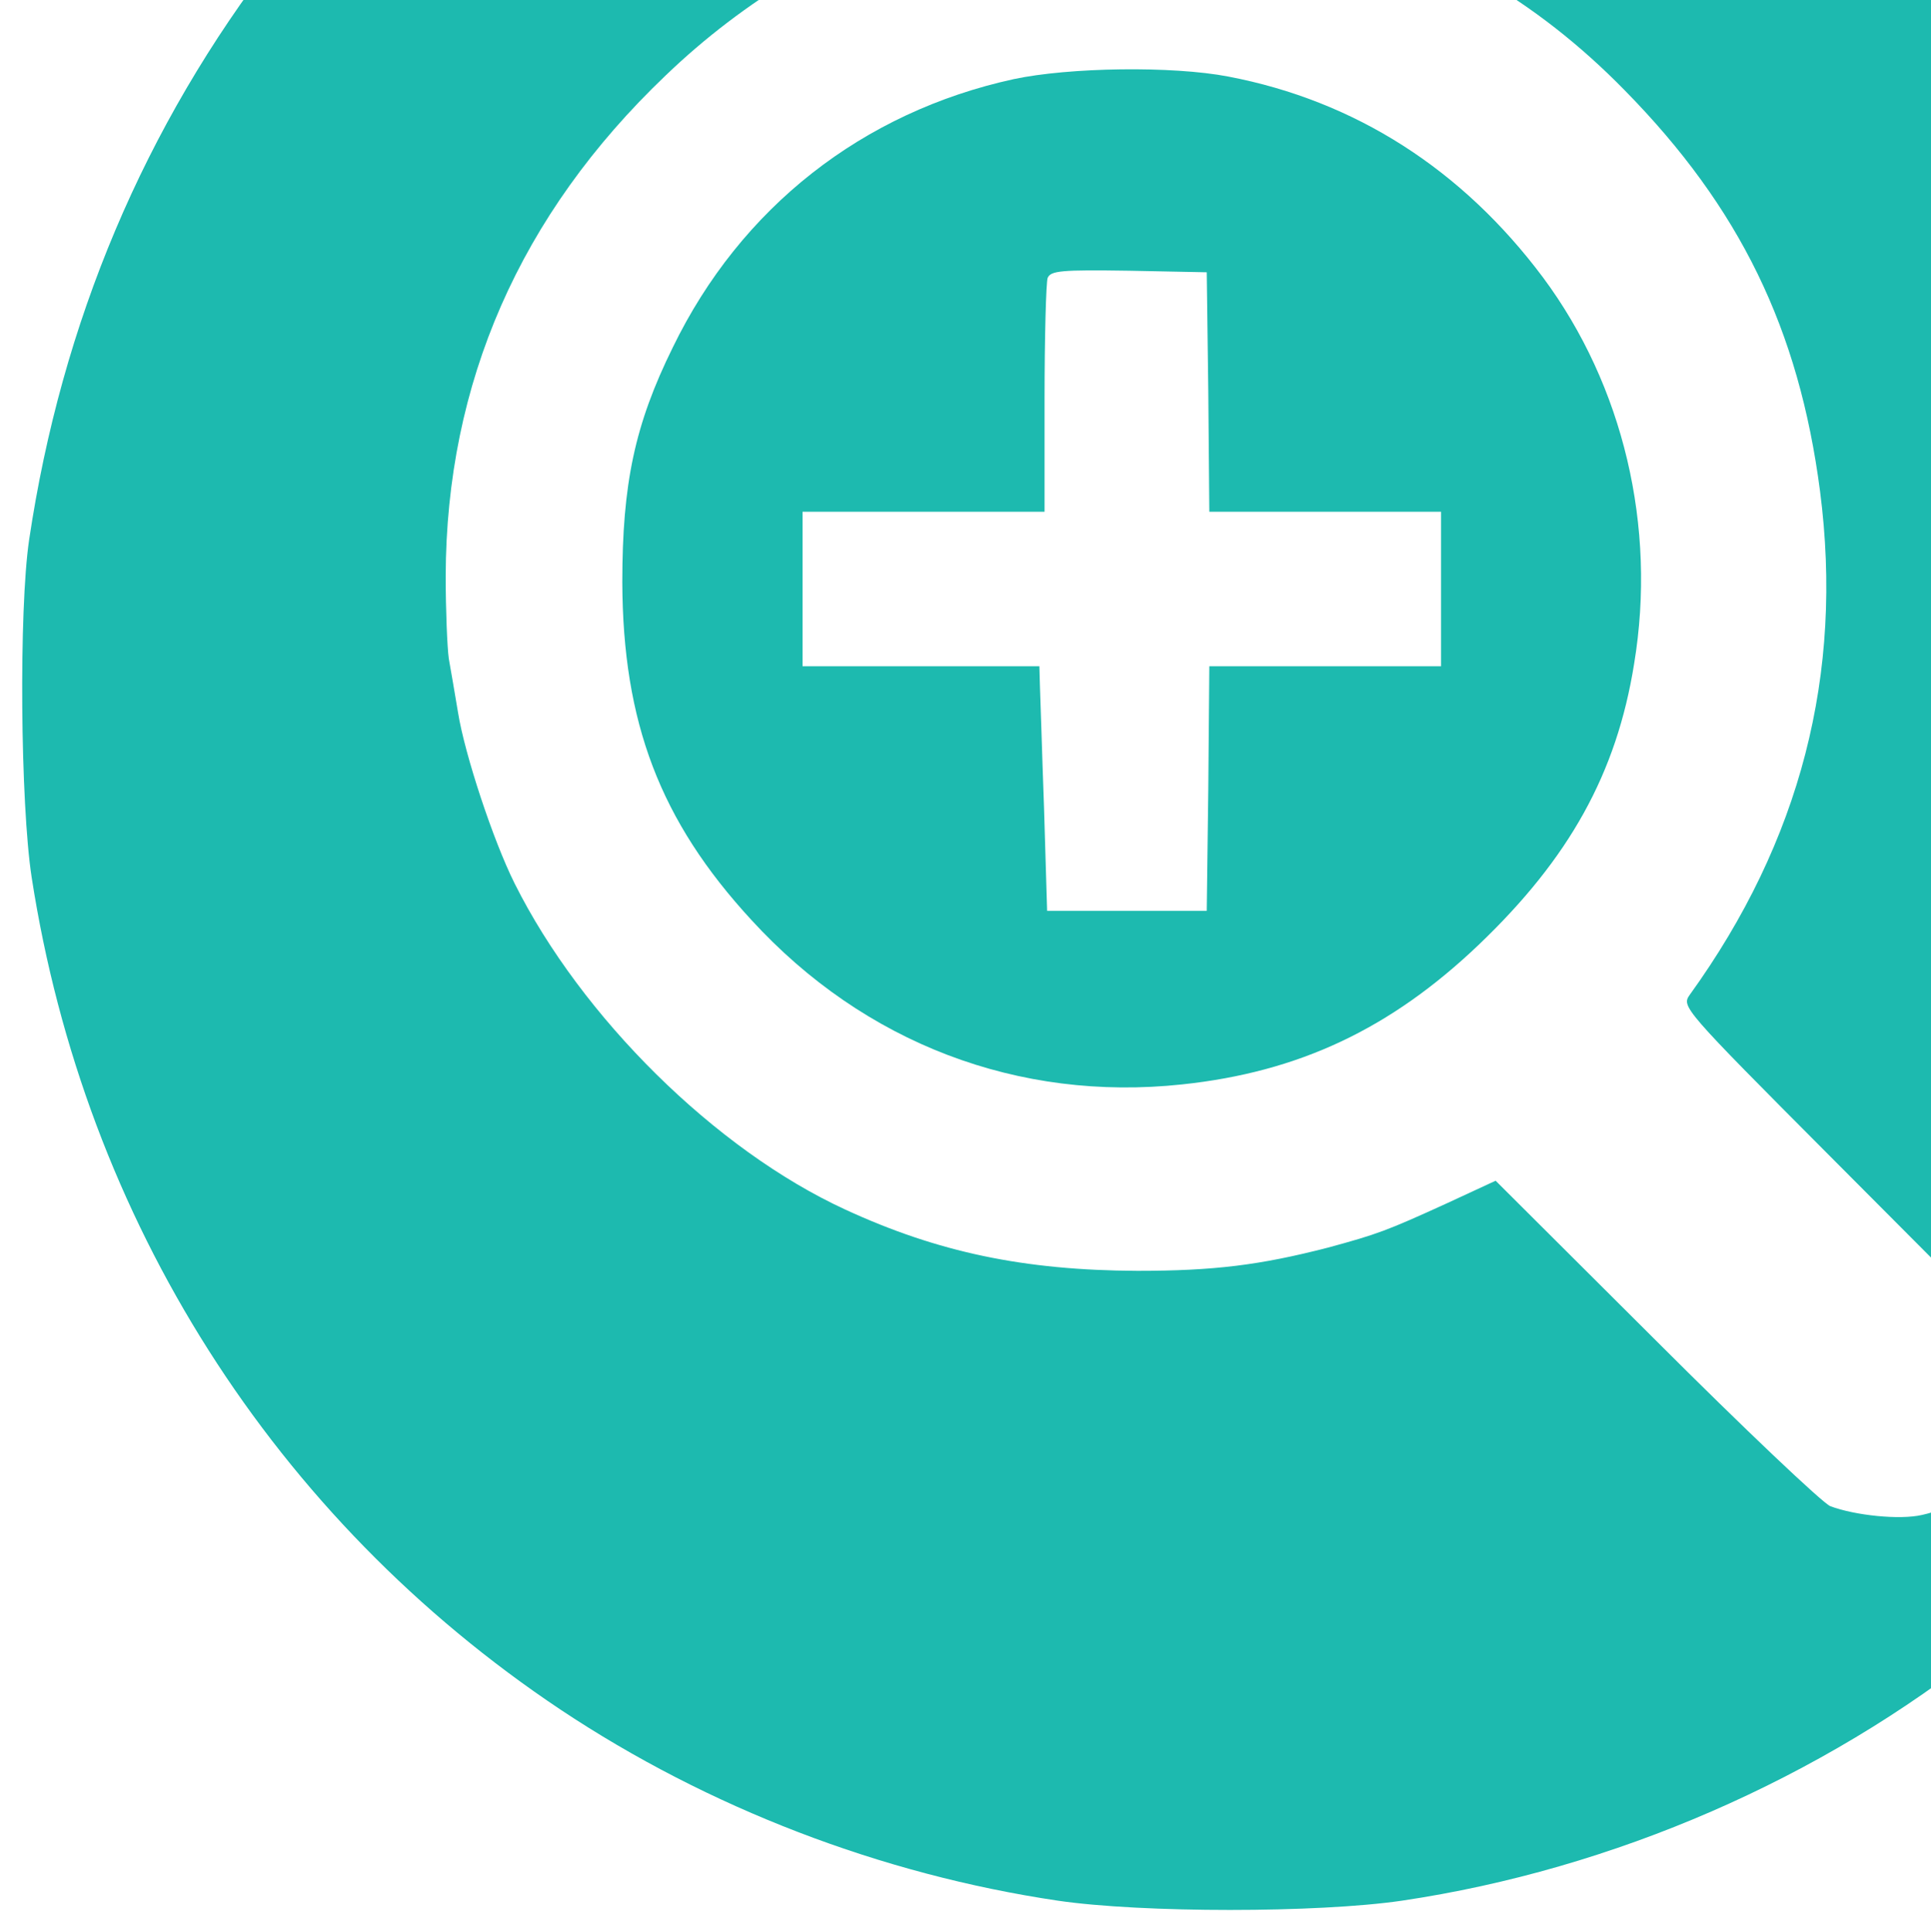 <?xml version="1.0" encoding="UTF-8" standalone="no"?><svg xmlns:dc="http://purl.org/dc/elements/1.1/" xmlns:cc="http://creativecommons.org/ns#" xmlns:rdf="http://www.w3.org/1999/02/22-rdf-syntax-ns#" xmlns:svg="http://www.w3.org/2000/svg" xmlns="http://www.w3.org/2000/svg" id="svg8" width="10" viewBox="0 0 7.5 7.503" version="1.0" preserveAspectRatio="xMidYMid meet" height="10.005"><defs id="defs12" /><g style="fill:#1dbaaf;fill-opacity:1;stroke:none" id="g6" transform="matrix(0.002,0,0,-0.002,-0.343,7.847)"><path style="fill:#1dbaaf;fill-opacity:1" id="path2" d="M 2285,4898 C 1974,4863 1602,4733 1330,4565 1110,4428 858,4204 708,4010 452,3679 291,3298 228,2875 208,2739 211,2363 233,2220 336,1555 704,975 1260,604 c 287,-191 623,-320 966,-371 164,-24 504,-24 668,0 411,61 815,237 1136,494 459,368 764,897 857,1485 25,159 25,537 0,696 -83,524 -329,995 -708,1356 -370,352 -861,581 -1361,635 -114,13 -419,12 -533,-1 z m 420,-792 c 250,-67 449,-181 622,-358 223,-227 338,-463 379,-778 46,-355 -38,-680 -253,-978 -16,-23 -15,-25 274,-315 l 291,-292 31,-79 c 35,-88 36,-75 -21,-221 -23,-57 -60,-89 -124,-103 -43,-10 -130,-1 -178,17 -15,6 -168,151 -339,322 l -311,310 -95,-44 c -116,-53 -135,-60 -231,-86 -132,-34 -221,-45 -370,-45 -220,1 -387,36 -567,119 -252,116 -512,373 -642,633 -42,84 -97,251 -110,332 -6,36 -14,83 -18,105 -3,22 -6,94 -6,160 1,375 144,702 427,972 153,147 338,257 526,313 133,40 221,50 425,46 166,-4 202,-7 290,-30 z" /><path style="fill:#1dbaaf;fill-opacity:1" id="path4" d="m 2140,3770 c -293,-64 -530,-249 -662,-521 -74,-150 -98,-265 -98,-456 1,-272 73,-463 251,-656 219,-239 518,-353 836,-319 227,24 405,108 576,271 176,168 268,333 302,546 44,266 -21,540 -177,750 -157,210 -365,343 -611,390 -109,21 -309,18 -417,-5 z m 378,-607 2,-233 h 225 225 v -150 -150 h -225 -225 l -2,-237 -3,-238 h -155 -155 l -6,200 c -4,110 -7,217 -8,238 l -1,37 h -230 -230 v 150 150 h 235 235 v 219 c 0,121 3,227 6,235 6,14 26,16 158,14 l 151,-3 z" /></g></svg> 